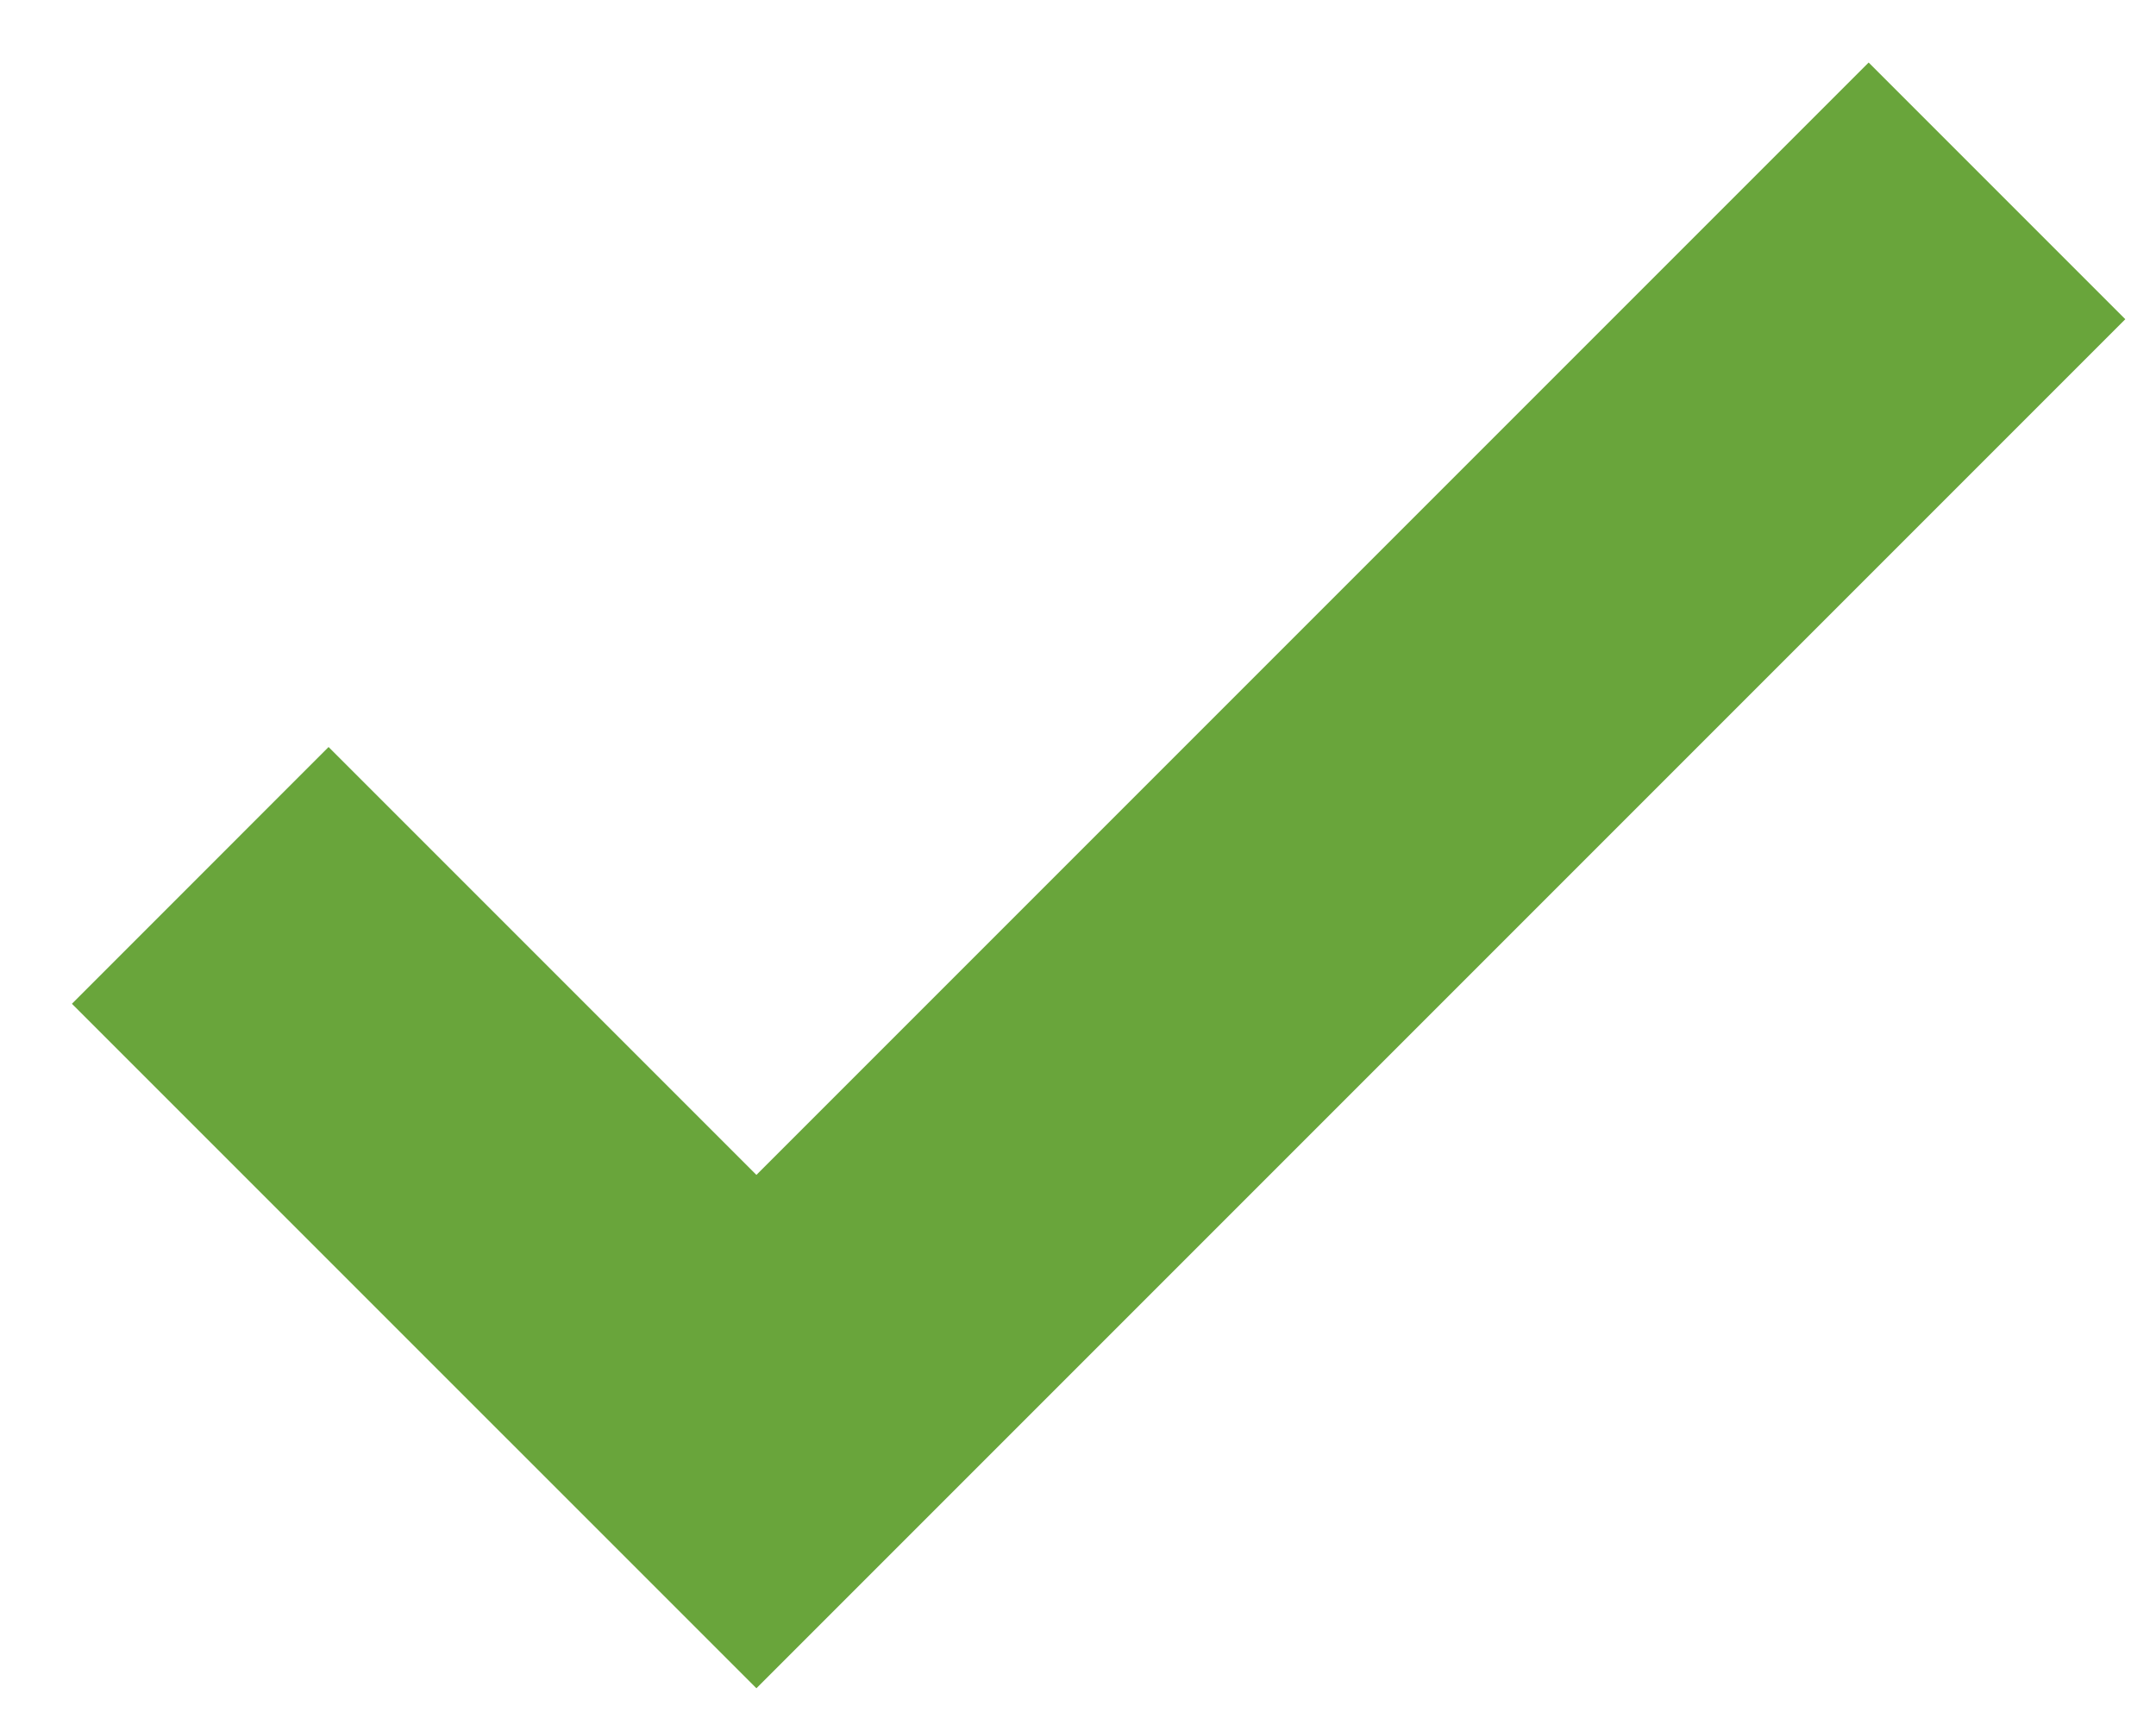 
<svg width="25px" height="20px" viewBox="1263 1312 25 20" version="1.1" xmlns="http://www.w3.org/2000/svg" xmlns:xlink="http://www.w3.org/1999/xlink">
    <polygon id="Shape" stroke="none" fill="#69A53B" fill-rule="evenodd" points="1287.644 1315.701 1271.771 1331.574 1263.834 1323.638 1266.81 1320.661 1271.771 1325.622 1284.668 1312.725"></polygon>
</svg>

